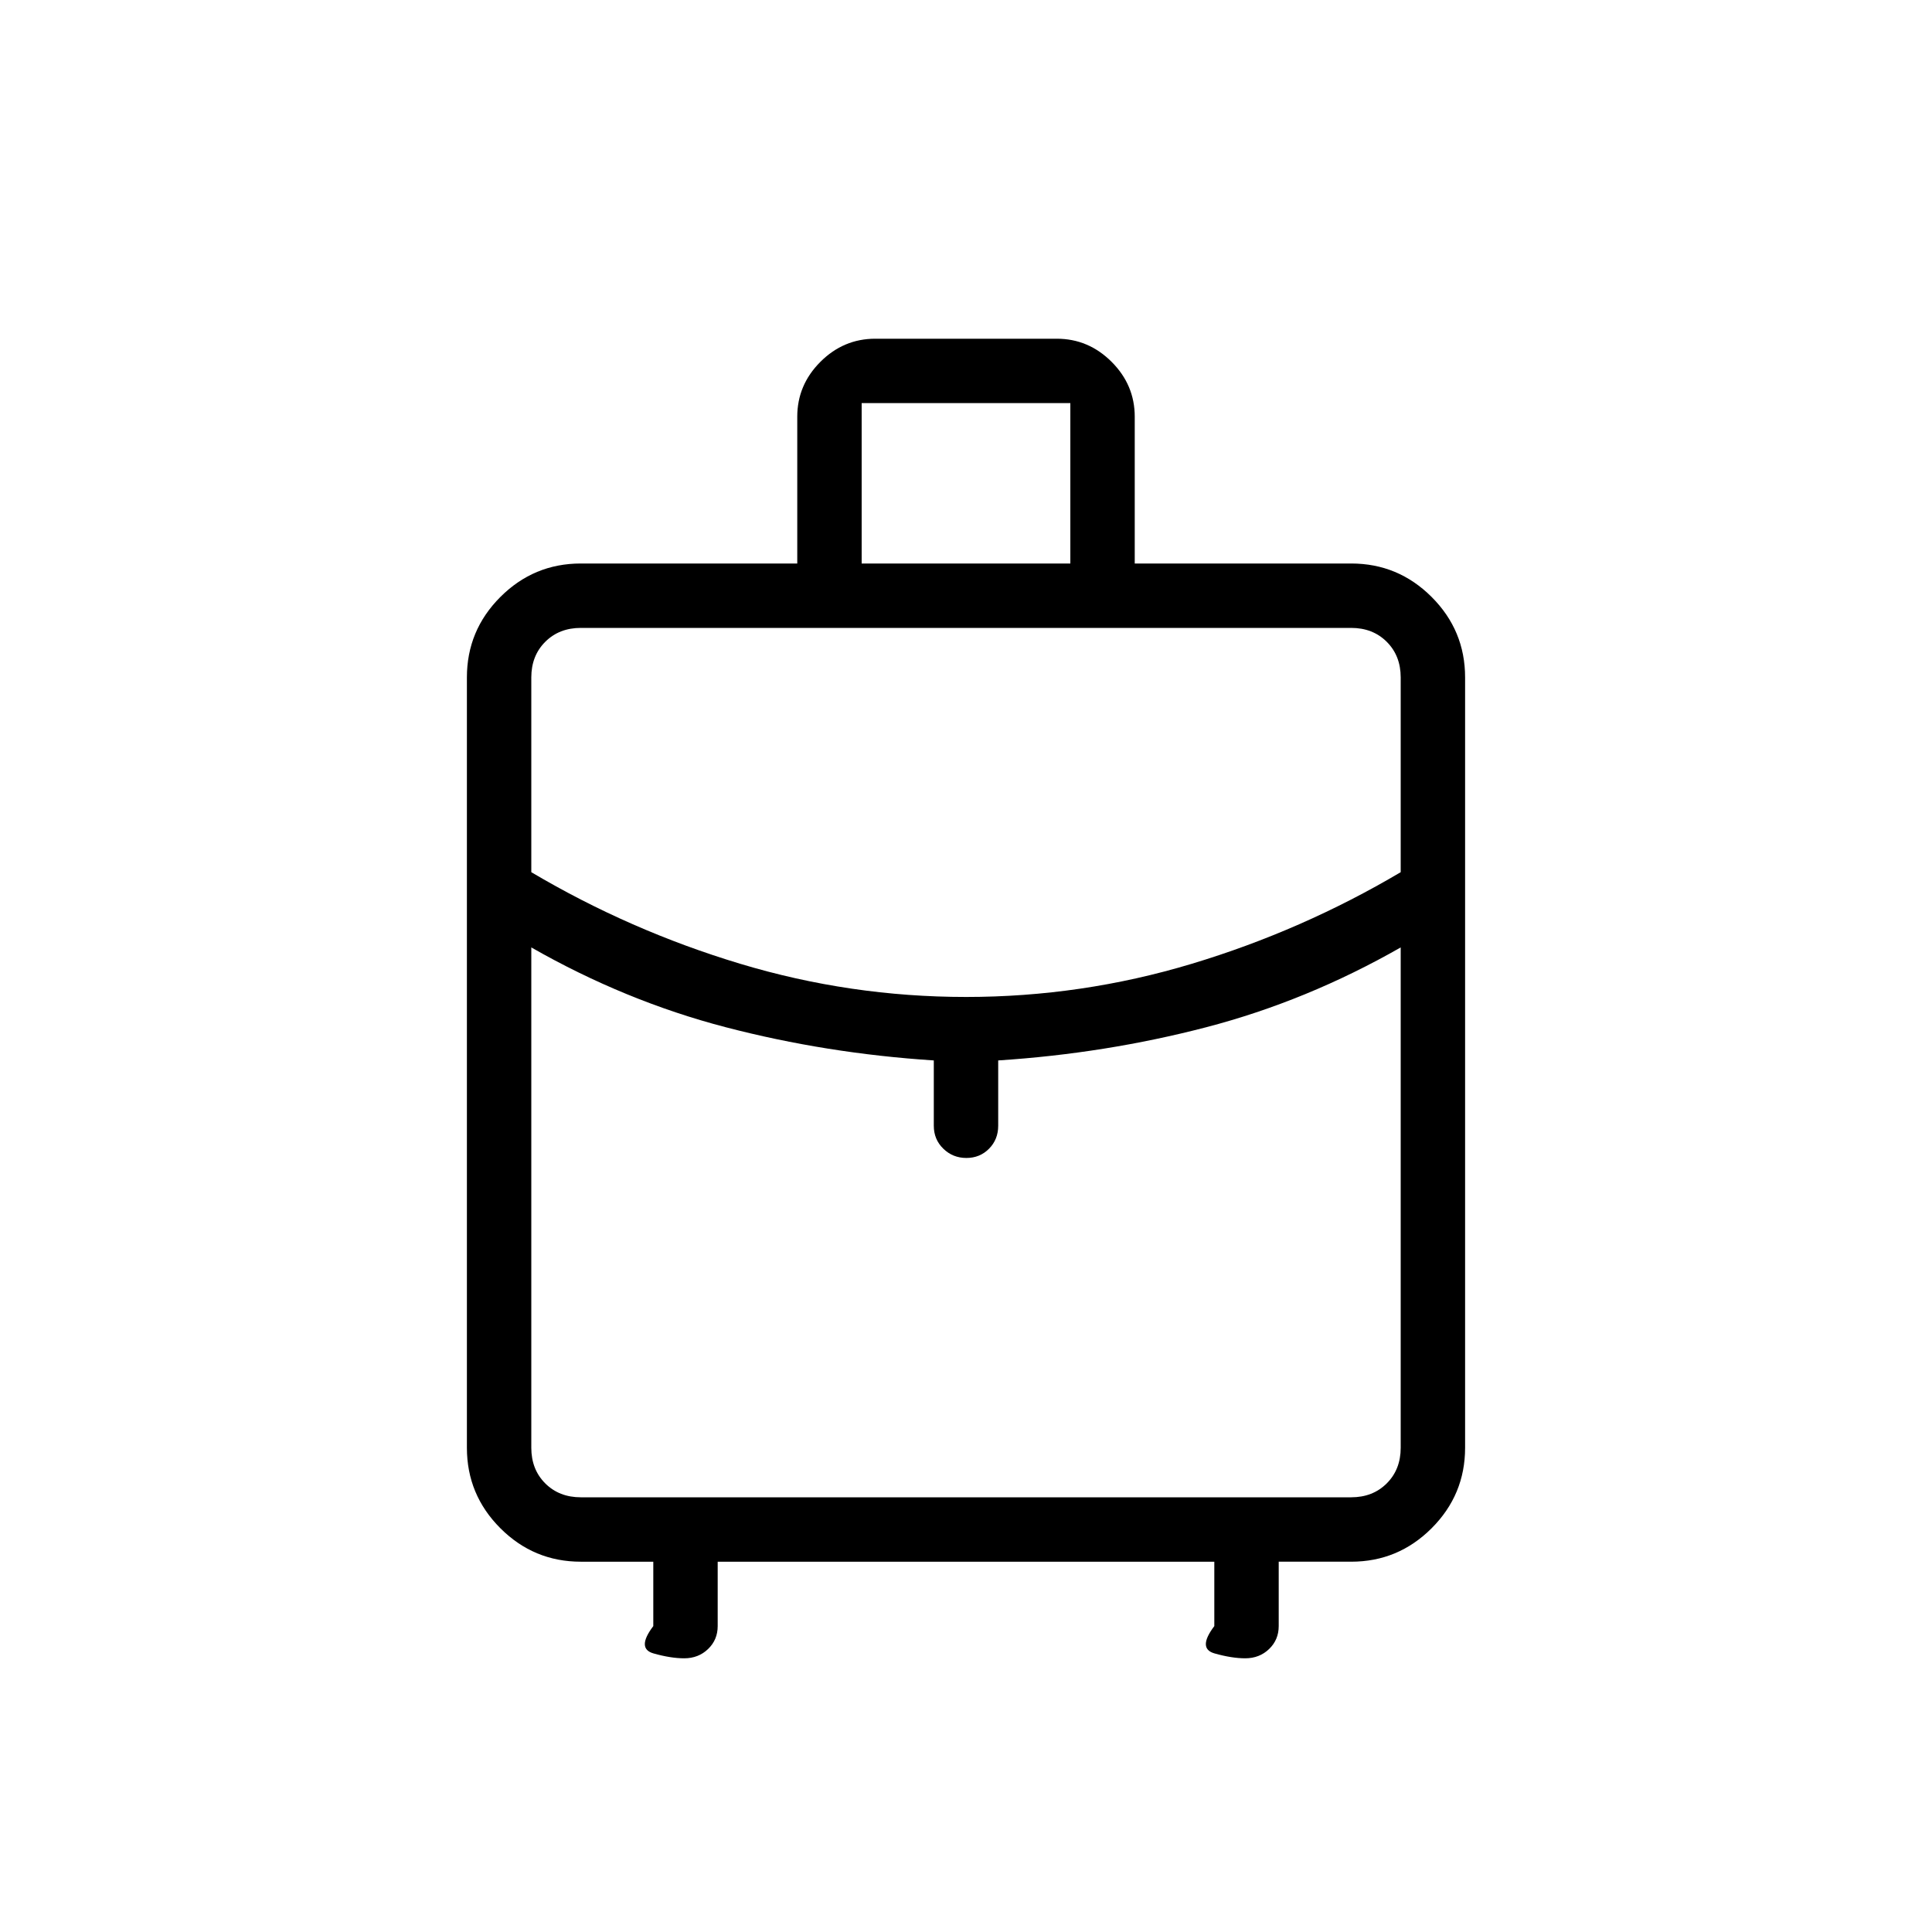 <svg xmlns="http://www.w3.org/2000/svg" height="20" viewBox="0 -960 960 960" width="20"><path d="M232-240.615v-382.77q0-23.354 16.631-39.984Q265.261-680 288.615-680h107.539v-72.923q0-15.785 11.492-27.277 11.492-11.493 27.277-11.493h90.154q15.785 0 27.277 11.493 11.492 11.492 11.492 27.277V-680h107.539q23.354 0 39.984 16.631Q728-646.739 728-623.385v382.77q0 23.354-16.631 39.984Q694.739-184 671.385-184h-36v32q0 6.8-4.787 11.4-4.786 4.6-11.862 4.6-6.659 0-15.236-2.423-8.577-2.423-.115-13.577v-32h-246.77v32q0 6.8-4.786 11.4-4.786 4.6-11.862 4.6-6.659 0-15.236-2.423-8.577-2.423-.116-13.577v-32h-36q-23.354 0-39.984-16.631Q232-217.261 232-240.615ZM428.154-680h103.692v-79.693H428.154V-680ZM480-464.615q57.474 0 112.237-16.5T696-526.615v-96.77q0-10.769-6.923-17.692T671.385-648h-382.77q-10.769 0-17.692 6.923T264-623.385v96.77q49 29 103.763 45.5 54.763 16.5 112.237 16.5Zm-16 64v-32.462q-53.385-3.461-103.385-16.5-50-13.038-96.615-39.654v248.616q0 10.769 6.923 17.692T288.615-216h382.77q10.769 0 17.692-6.923T696-240.615v-248.616q-46.615 26.616-96.615 39.654-50 13.039-103.385 16.5v32.462q0 6.8-4.547 11.4-4.547 4.6-11.269 4.6-6.723 0-11.453-4.6-4.731-4.6-4.731-11.4Zm16 16Zm0-80Zm0 3.384Z"/></svg>